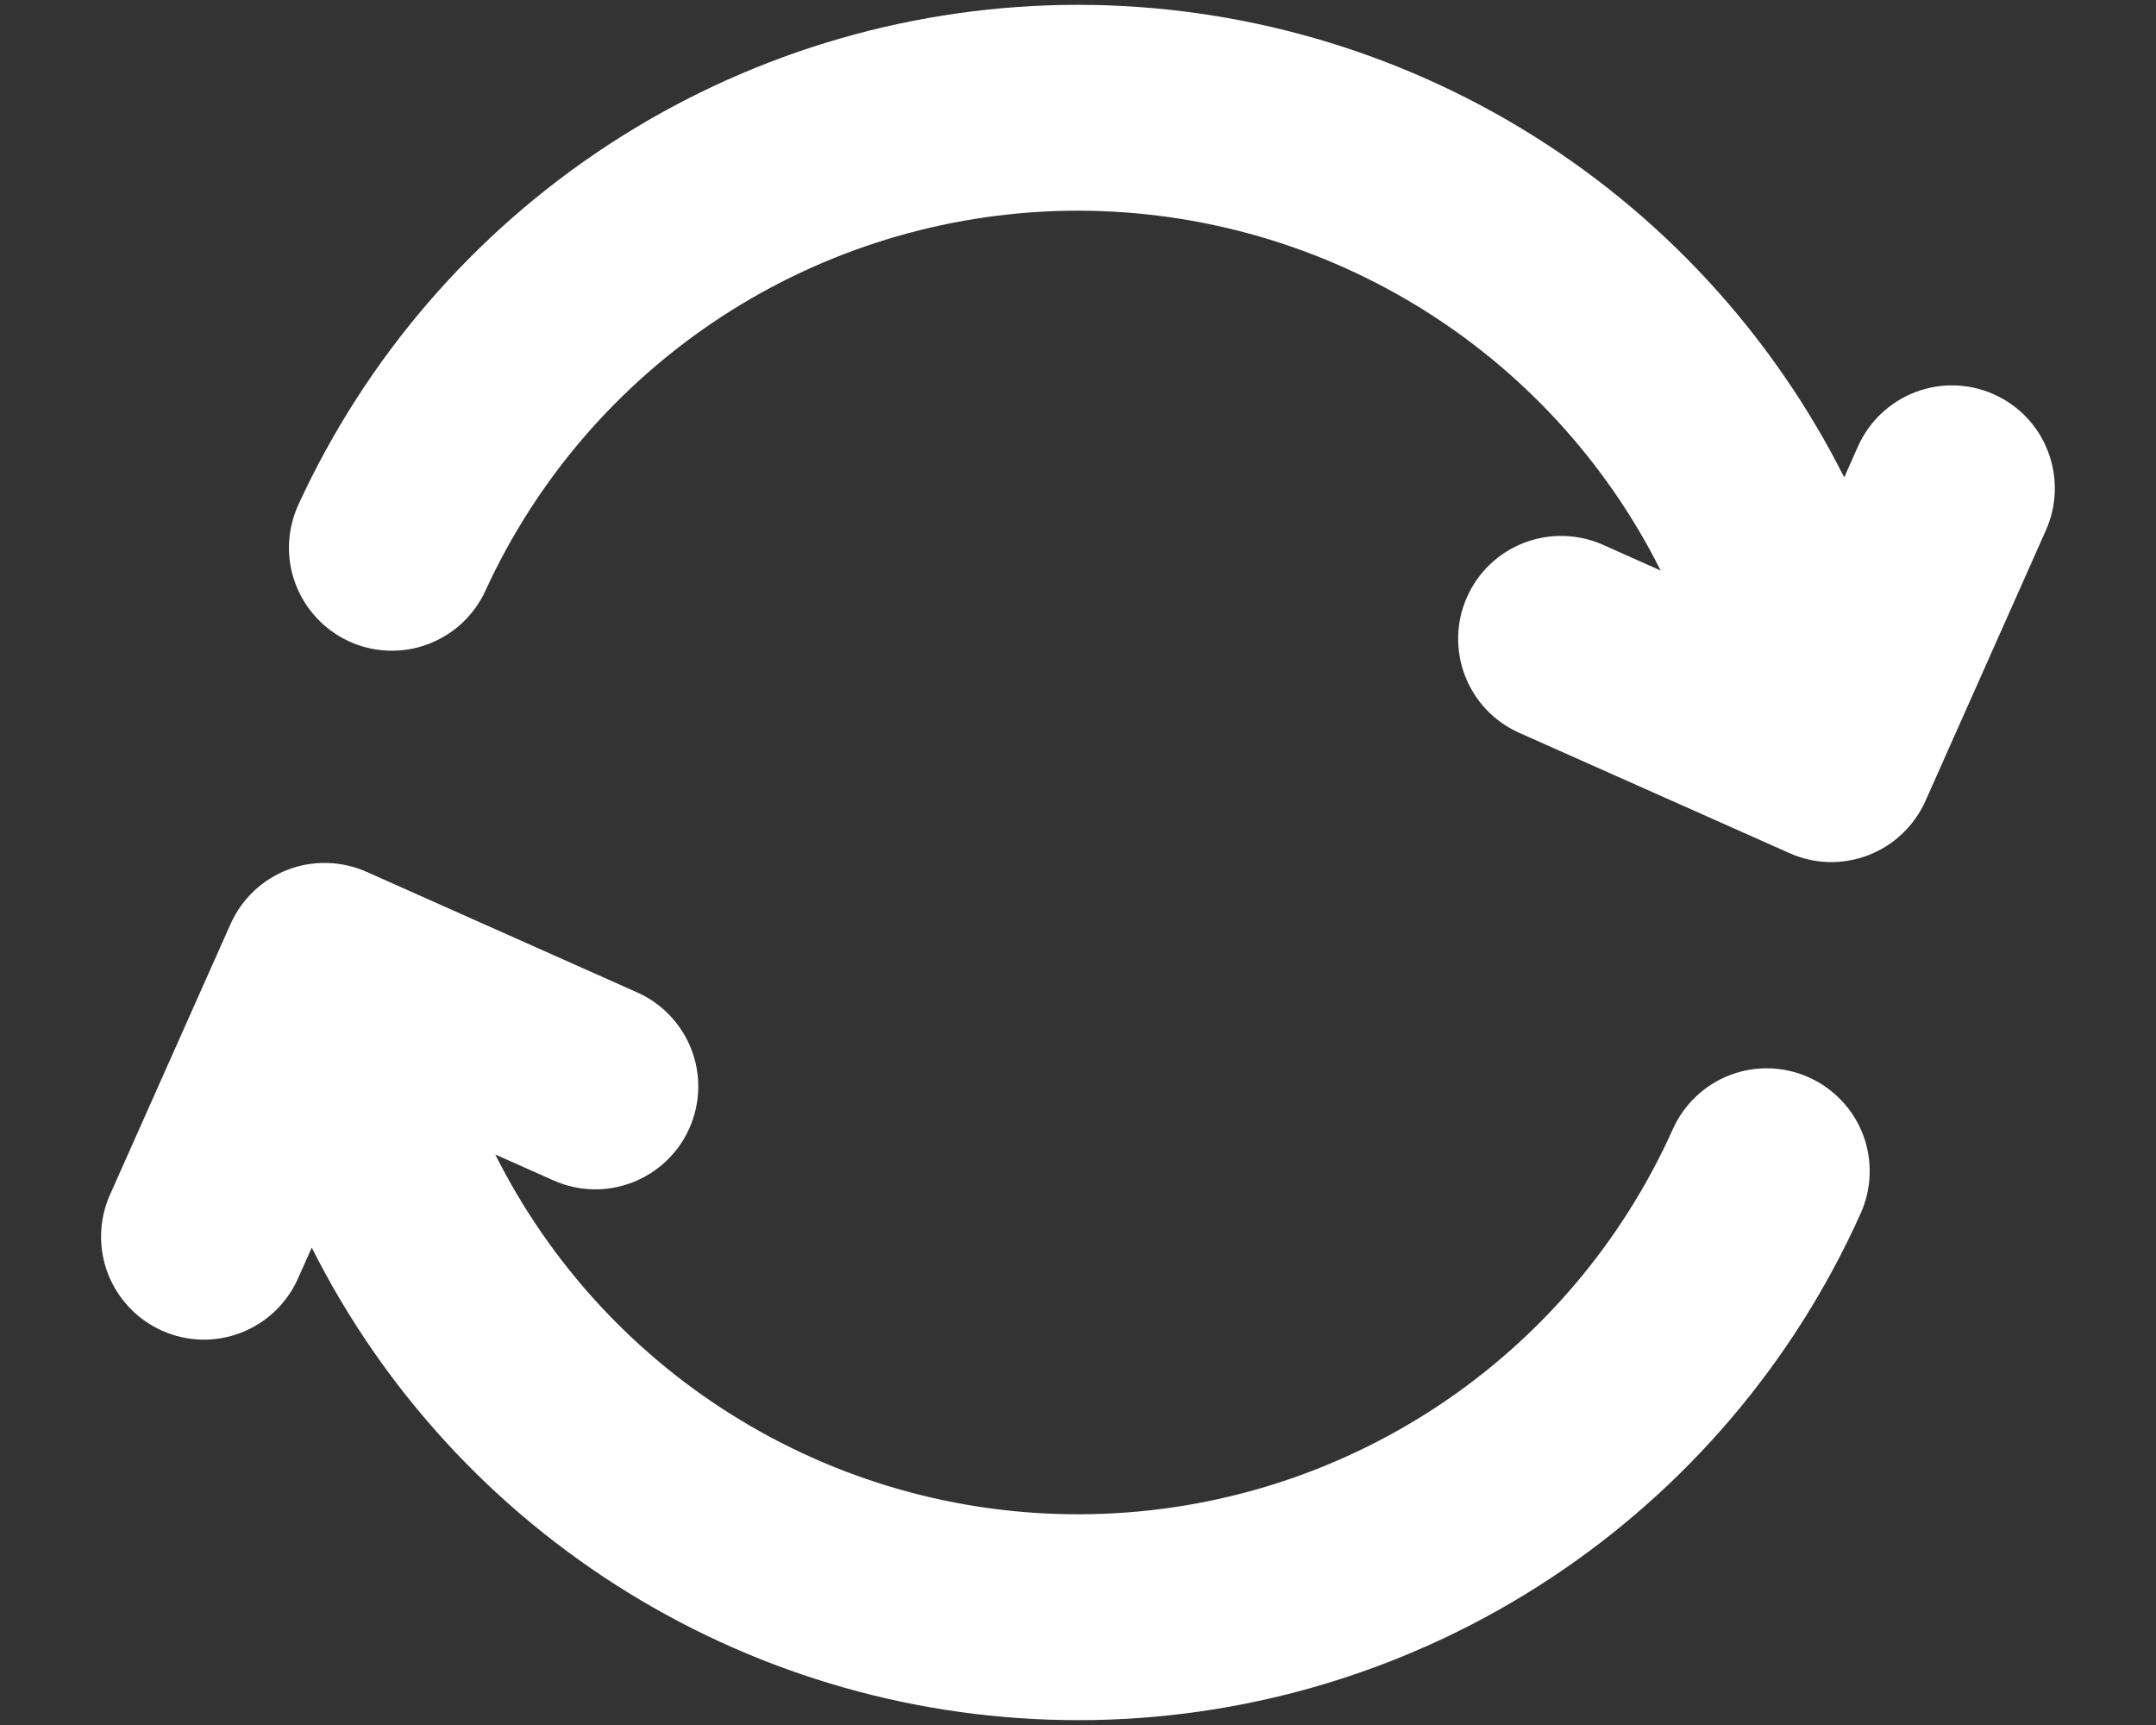<svg width="20" height="16" viewBox="0 0 20 16" fill="none" xmlns="http://www.w3.org/2000/svg">
<rect x="0" y="0" width="20" height="16" fill="#333333" stroke="none"/>
<path d="M16.78 9.993C16.549 9.889 16.287 9.881 16.05 9.971C15.813 10.061 15.622 10.242 15.518 10.473C15.05 11.517 14.296 12.406 13.342 13.039C12.388 13.671 11.275 14.02 10.131 14.044C8.987 14.069 7.859 13.769 6.879 13.178C5.899 12.588 5.107 11.731 4.594 10.708L5.135 10.949C5.366 11.052 5.629 11.059 5.865 10.968C6.101 10.877 6.292 10.697 6.395 10.465C6.498 10.234 6.505 9.971 6.414 9.735C6.323 9.499 6.142 9.308 5.911 9.205L3.399 8.086C3.284 8.035 3.161 8.008 3.036 8.004C2.91 8.001 2.786 8.022 2.669 8.067C2.552 8.112 2.444 8.18 2.354 8.266C2.263 8.352 2.19 8.456 2.139 8.57L1.02 11.082C0.917 11.314 0.91 11.576 1.001 11.813C1.092 12.049 1.273 12.24 1.504 12.343C1.735 12.446 1.998 12.453 2.234 12.362C2.471 12.271 2.661 12.09 2.764 11.859L2.892 11.572C3.554 12.89 4.569 13.997 5.825 14.771C7.08 15.545 8.525 15.955 10 15.955C10.046 15.955 10.092 15.954 10.139 15.954C11.649 15.928 13.121 15.472 14.383 14.639C15.644 13.807 16.642 12.633 17.26 11.255C17.364 11.024 17.372 10.761 17.282 10.524C17.192 10.288 17.011 10.097 16.78 9.993Z" fill="white"/>
<path d="M18.495 3.657C18.264 3.554 18.002 3.547 17.765 3.638C17.529 3.729 17.338 3.91 17.235 4.141L17.108 4.428C16.434 3.089 15.397 1.967 14.114 1.192C12.832 0.417 11.357 0.02 9.858 0.046C8.36 0.073 6.9 0.522 5.645 1.342C4.391 2.162 3.394 3.319 2.768 4.681C2.716 4.795 2.686 4.918 2.681 5.044C2.676 5.169 2.696 5.294 2.74 5.412C2.783 5.529 2.85 5.637 2.935 5.729C3.02 5.821 3.123 5.896 3.236 5.948C3.35 6.001 3.474 6.03 3.599 6.035C3.724 6.04 3.849 6.02 3.967 5.976C4.085 5.932 4.193 5.866 4.285 5.781C4.376 5.695 4.451 5.593 4.503 5.479C4.978 4.443 5.737 3.563 6.691 2.939C7.645 2.316 8.756 1.975 9.895 1.955C11.035 1.936 12.157 2.239 13.132 2.829C14.106 3.419 14.895 4.273 15.405 5.292L14.865 5.051C14.634 4.95 14.372 4.944 14.137 5.035C13.901 5.126 13.712 5.306 13.609 5.537C13.506 5.767 13.499 6.029 13.589 6.265C13.679 6.501 13.858 6.691 14.088 6.795L16.593 7.91L16.598 7.912C16.712 7.964 16.836 7.992 16.961 7.996C17.087 7.999 17.212 7.978 17.329 7.933C17.447 7.888 17.554 7.821 17.645 7.734C17.736 7.648 17.809 7.545 17.861 7.43L18.979 4.918C19.082 4.686 19.089 4.424 18.998 4.187C18.908 3.951 18.727 3.76 18.495 3.657Z" fill="white"/>
</svg>
